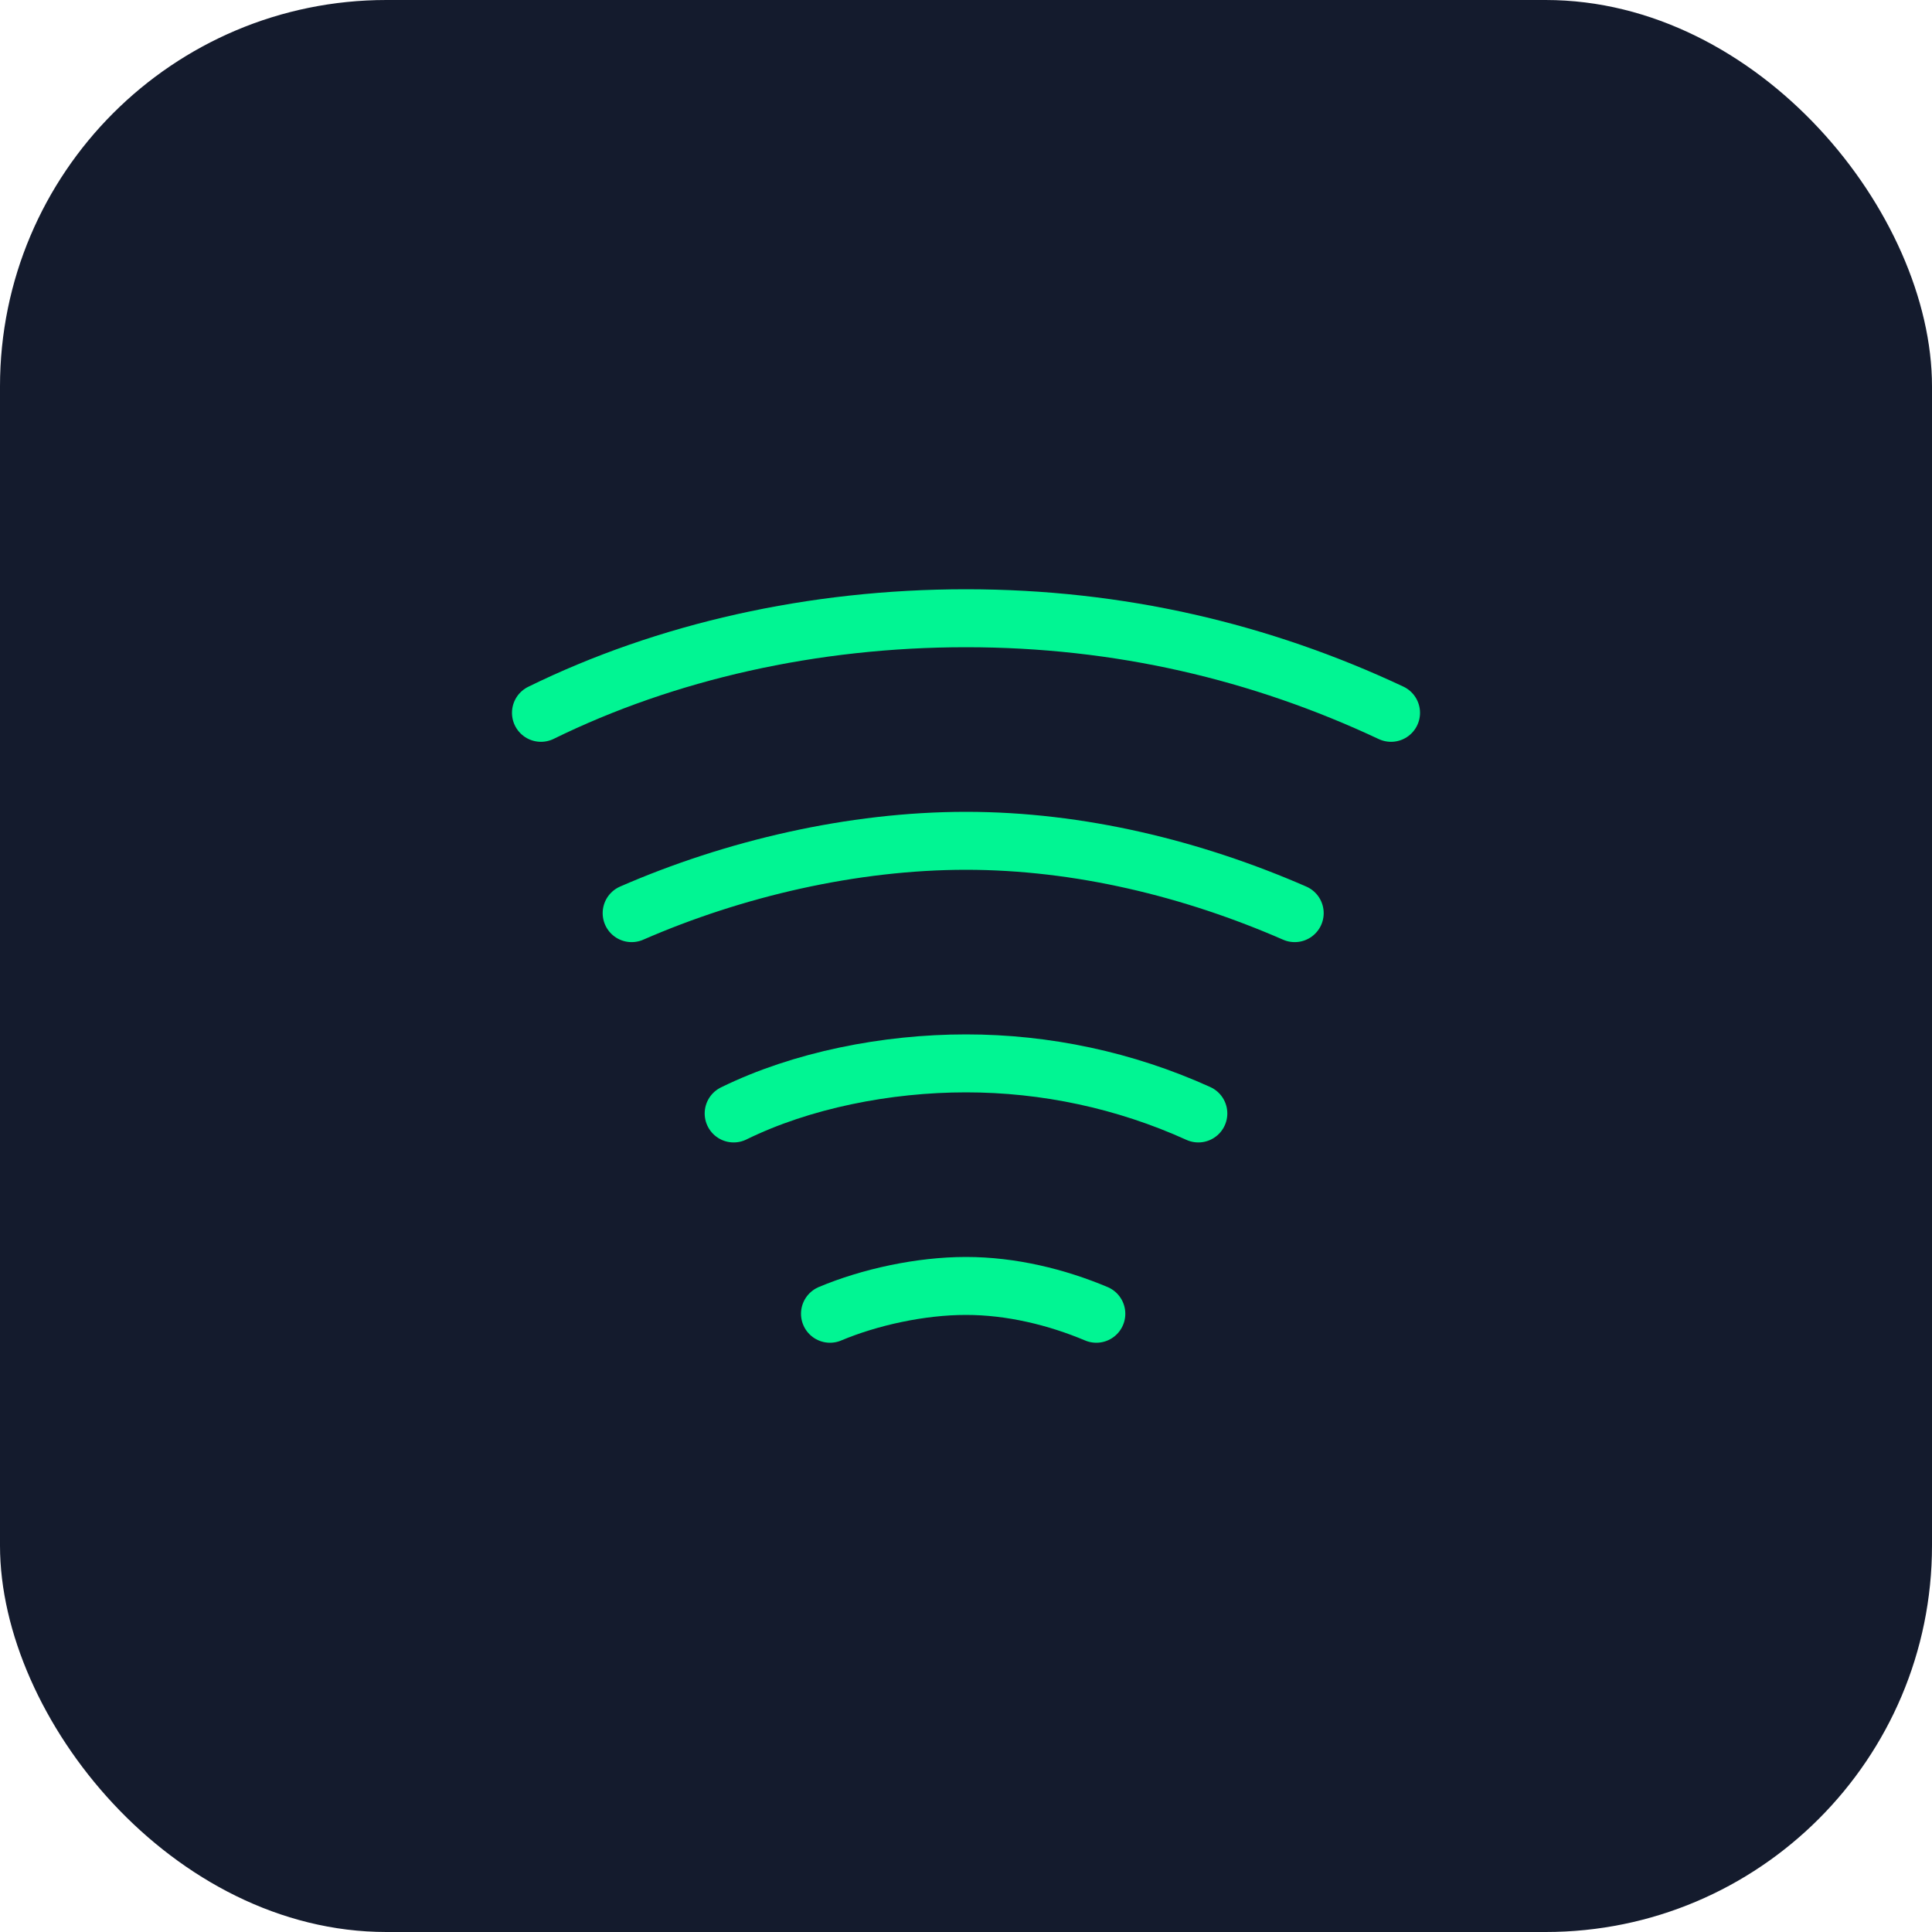 <svg width="50" height="50" viewBox="0 0 50 50" fill="none" xmlns="http://www.w3.org/2000/svg">
<rect width="50" height="50" rx="10" fill="#141B2D"/>
<path d="M36 18.448C32.627 16.864 28.96 16 25 16C21.04 16 17.227 16.864 14 18.448M33.507 23.632C30.867 22.48 27.933 21.76 25 21.76C22.067 21.76 18.987 22.48 16.347 23.632M31.013 28.816C29.107 27.952 27.053 27.52 25 27.52C22.947 27.52 20.747 27.952 18.987 28.816M28.373 34C27.347 33.568 26.173 33.28 25 33.28C23.827 33.28 22.507 33.568 21.48 34" stroke="#01F593" stroke-width="1.5" stroke-linecap="round" stroke-linejoin="round"/>
</svg>

